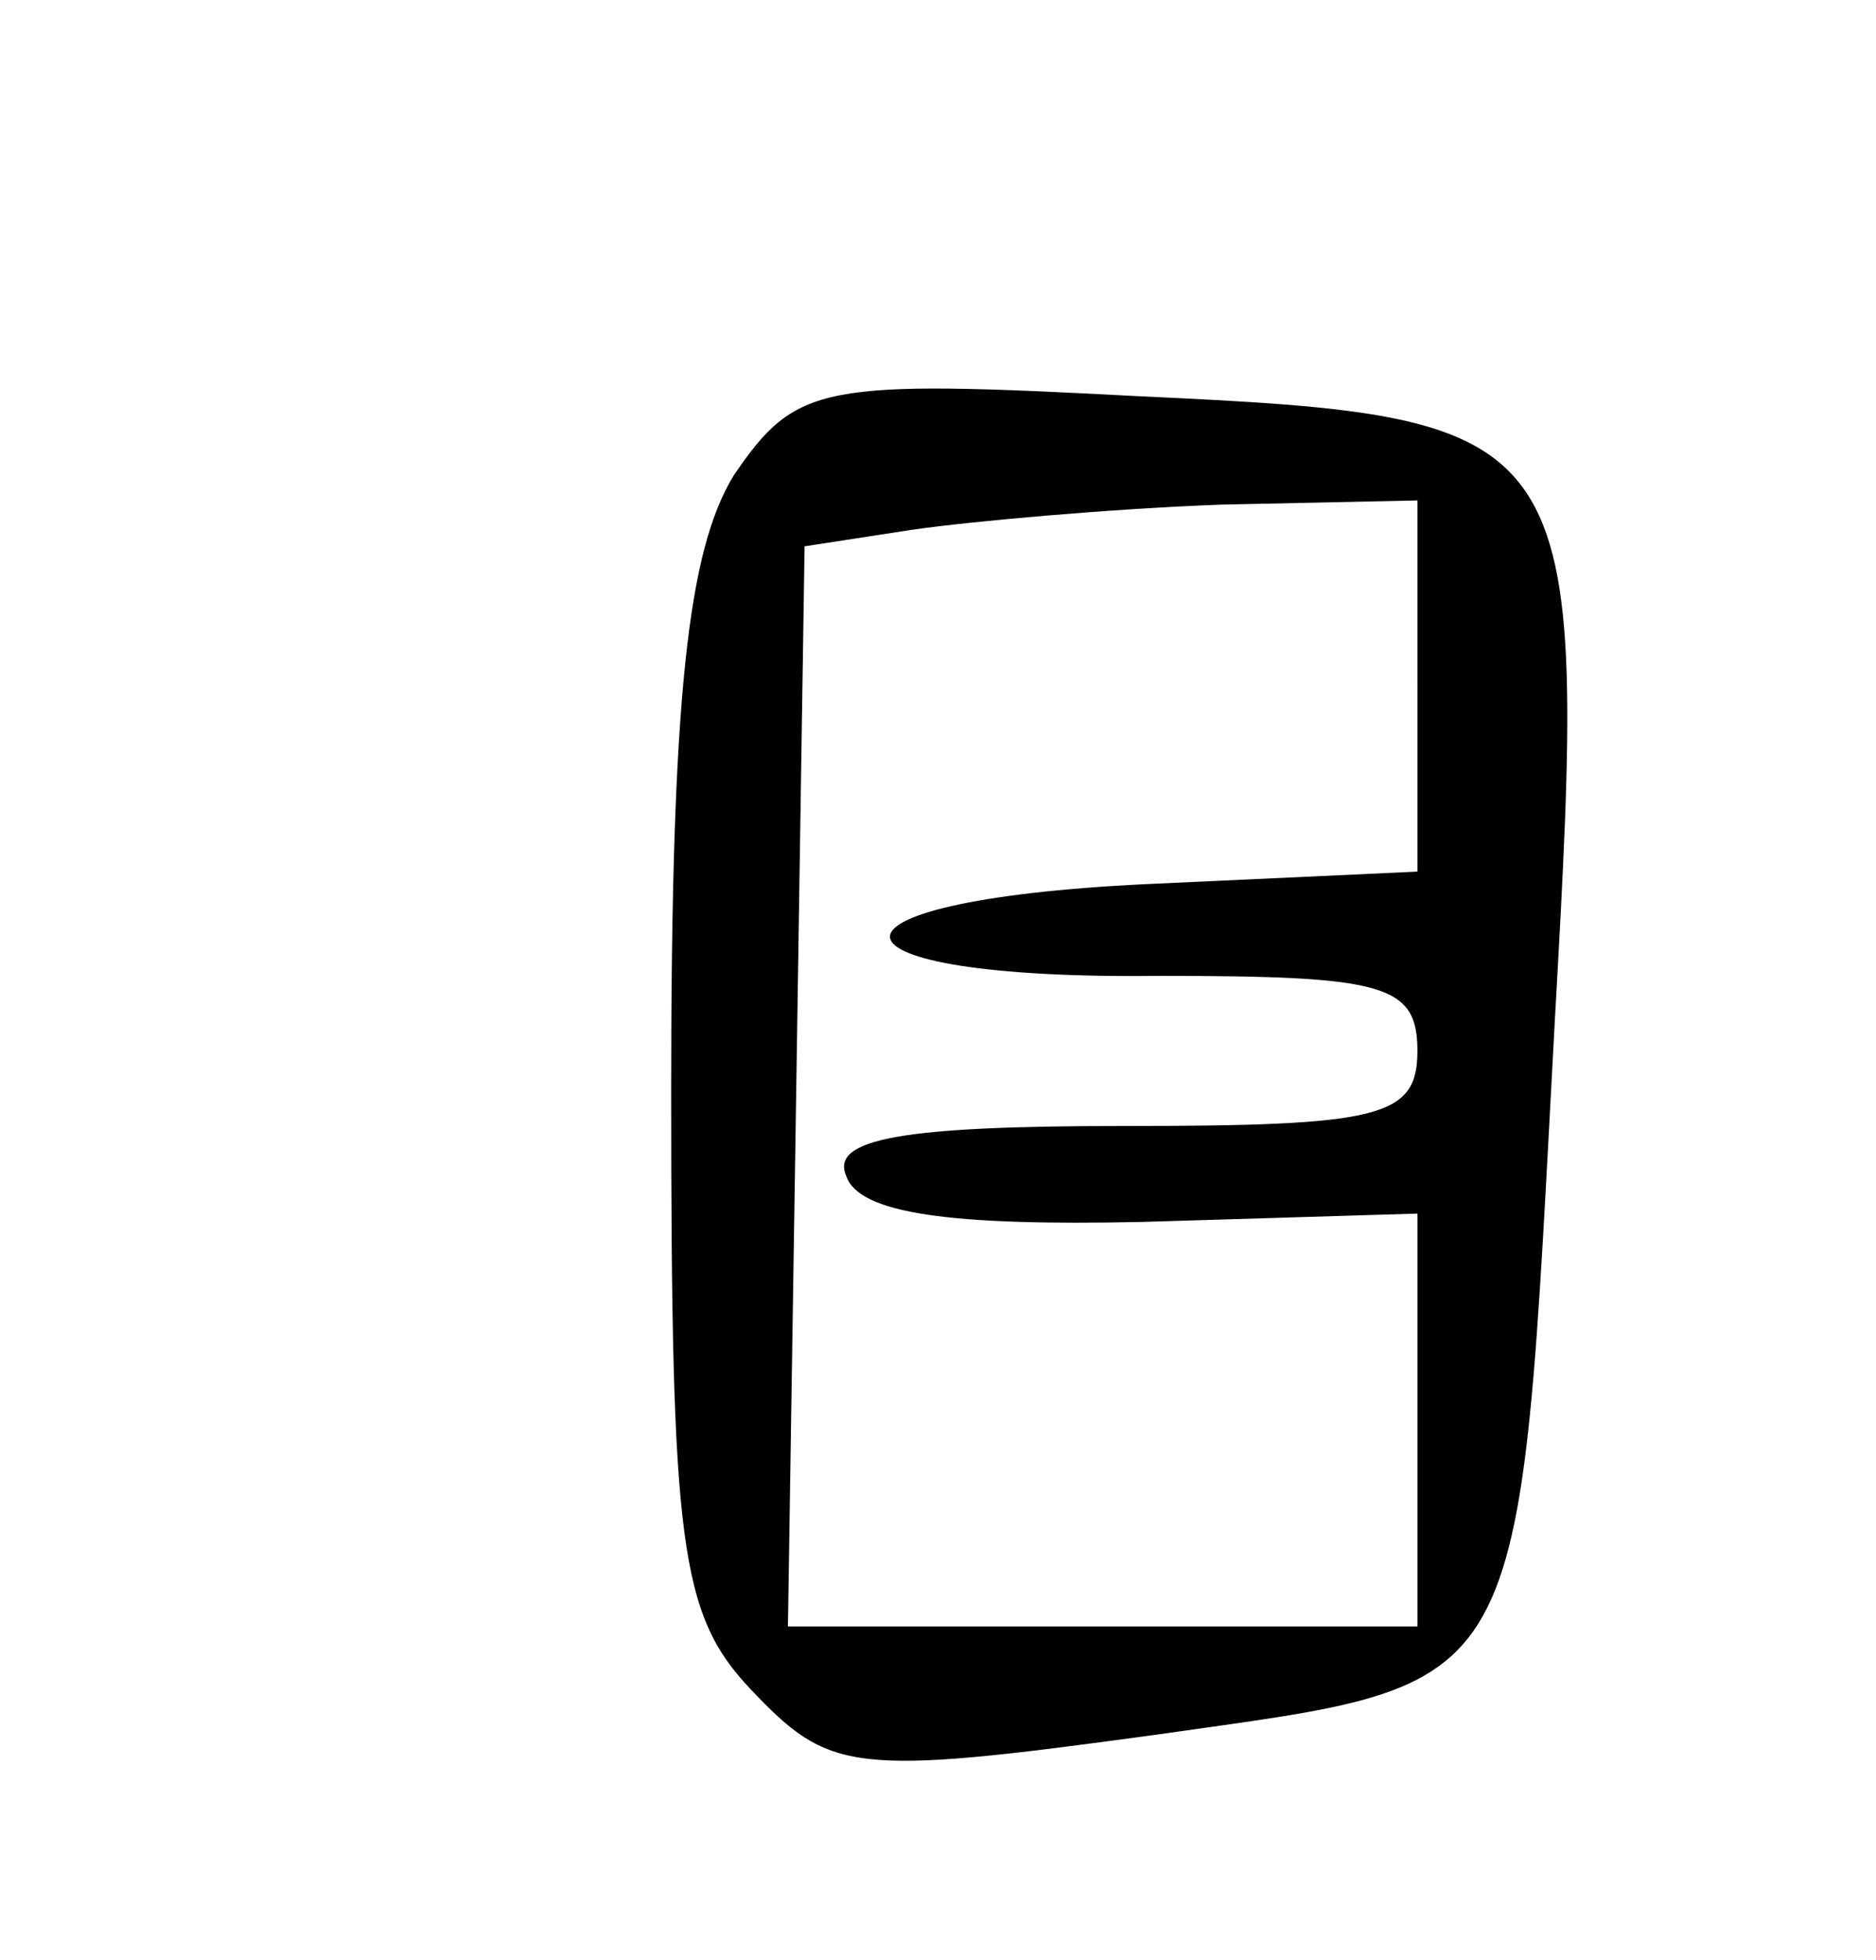<?xml version="1.0" standalone="no"?>
<!DOCTYPE svg PUBLIC "-//W3C//DTD SVG 20010904//EN"
 "http://www.w3.org/TR/2001/REC-SVG-20010904/DTD/svg10.dtd">
<svg version="1.0" xmlns="http://www.w3.org/2000/svg"
 width="45pt" height="47pt" viewBox="0 0 45 47"
 preserveAspectRatio="xMidYMid meet">
<g transform="translate(0,47) scale(0.1,-0.1)"
fill="#000000" stroke="none">
<path d="M176 356 c-11 -18 -15 -53 -15 -147 0 -109 2 -126 19 -144 19 -20 24
-21 97 -11 91 13 87 6 96 172 8 142 7 144 -100 149 -76 4 -82 3 -97 -19z m164
-51 l0 -44 -65 -3 c-84 -4 -81 -23 3 -22 54 0 62 -2 62 -18 0 -16 -9 -18 -71
-18 -52 0 -70 -3 -66 -12 3 -9 25 -12 71 -11 l66 2 0 -49 0 -50 -76 0 -75 0 2
129 2 130 26 4 c14 2 47 5 74 6 l47 1 0 -45z"/>
</g>
</svg>
